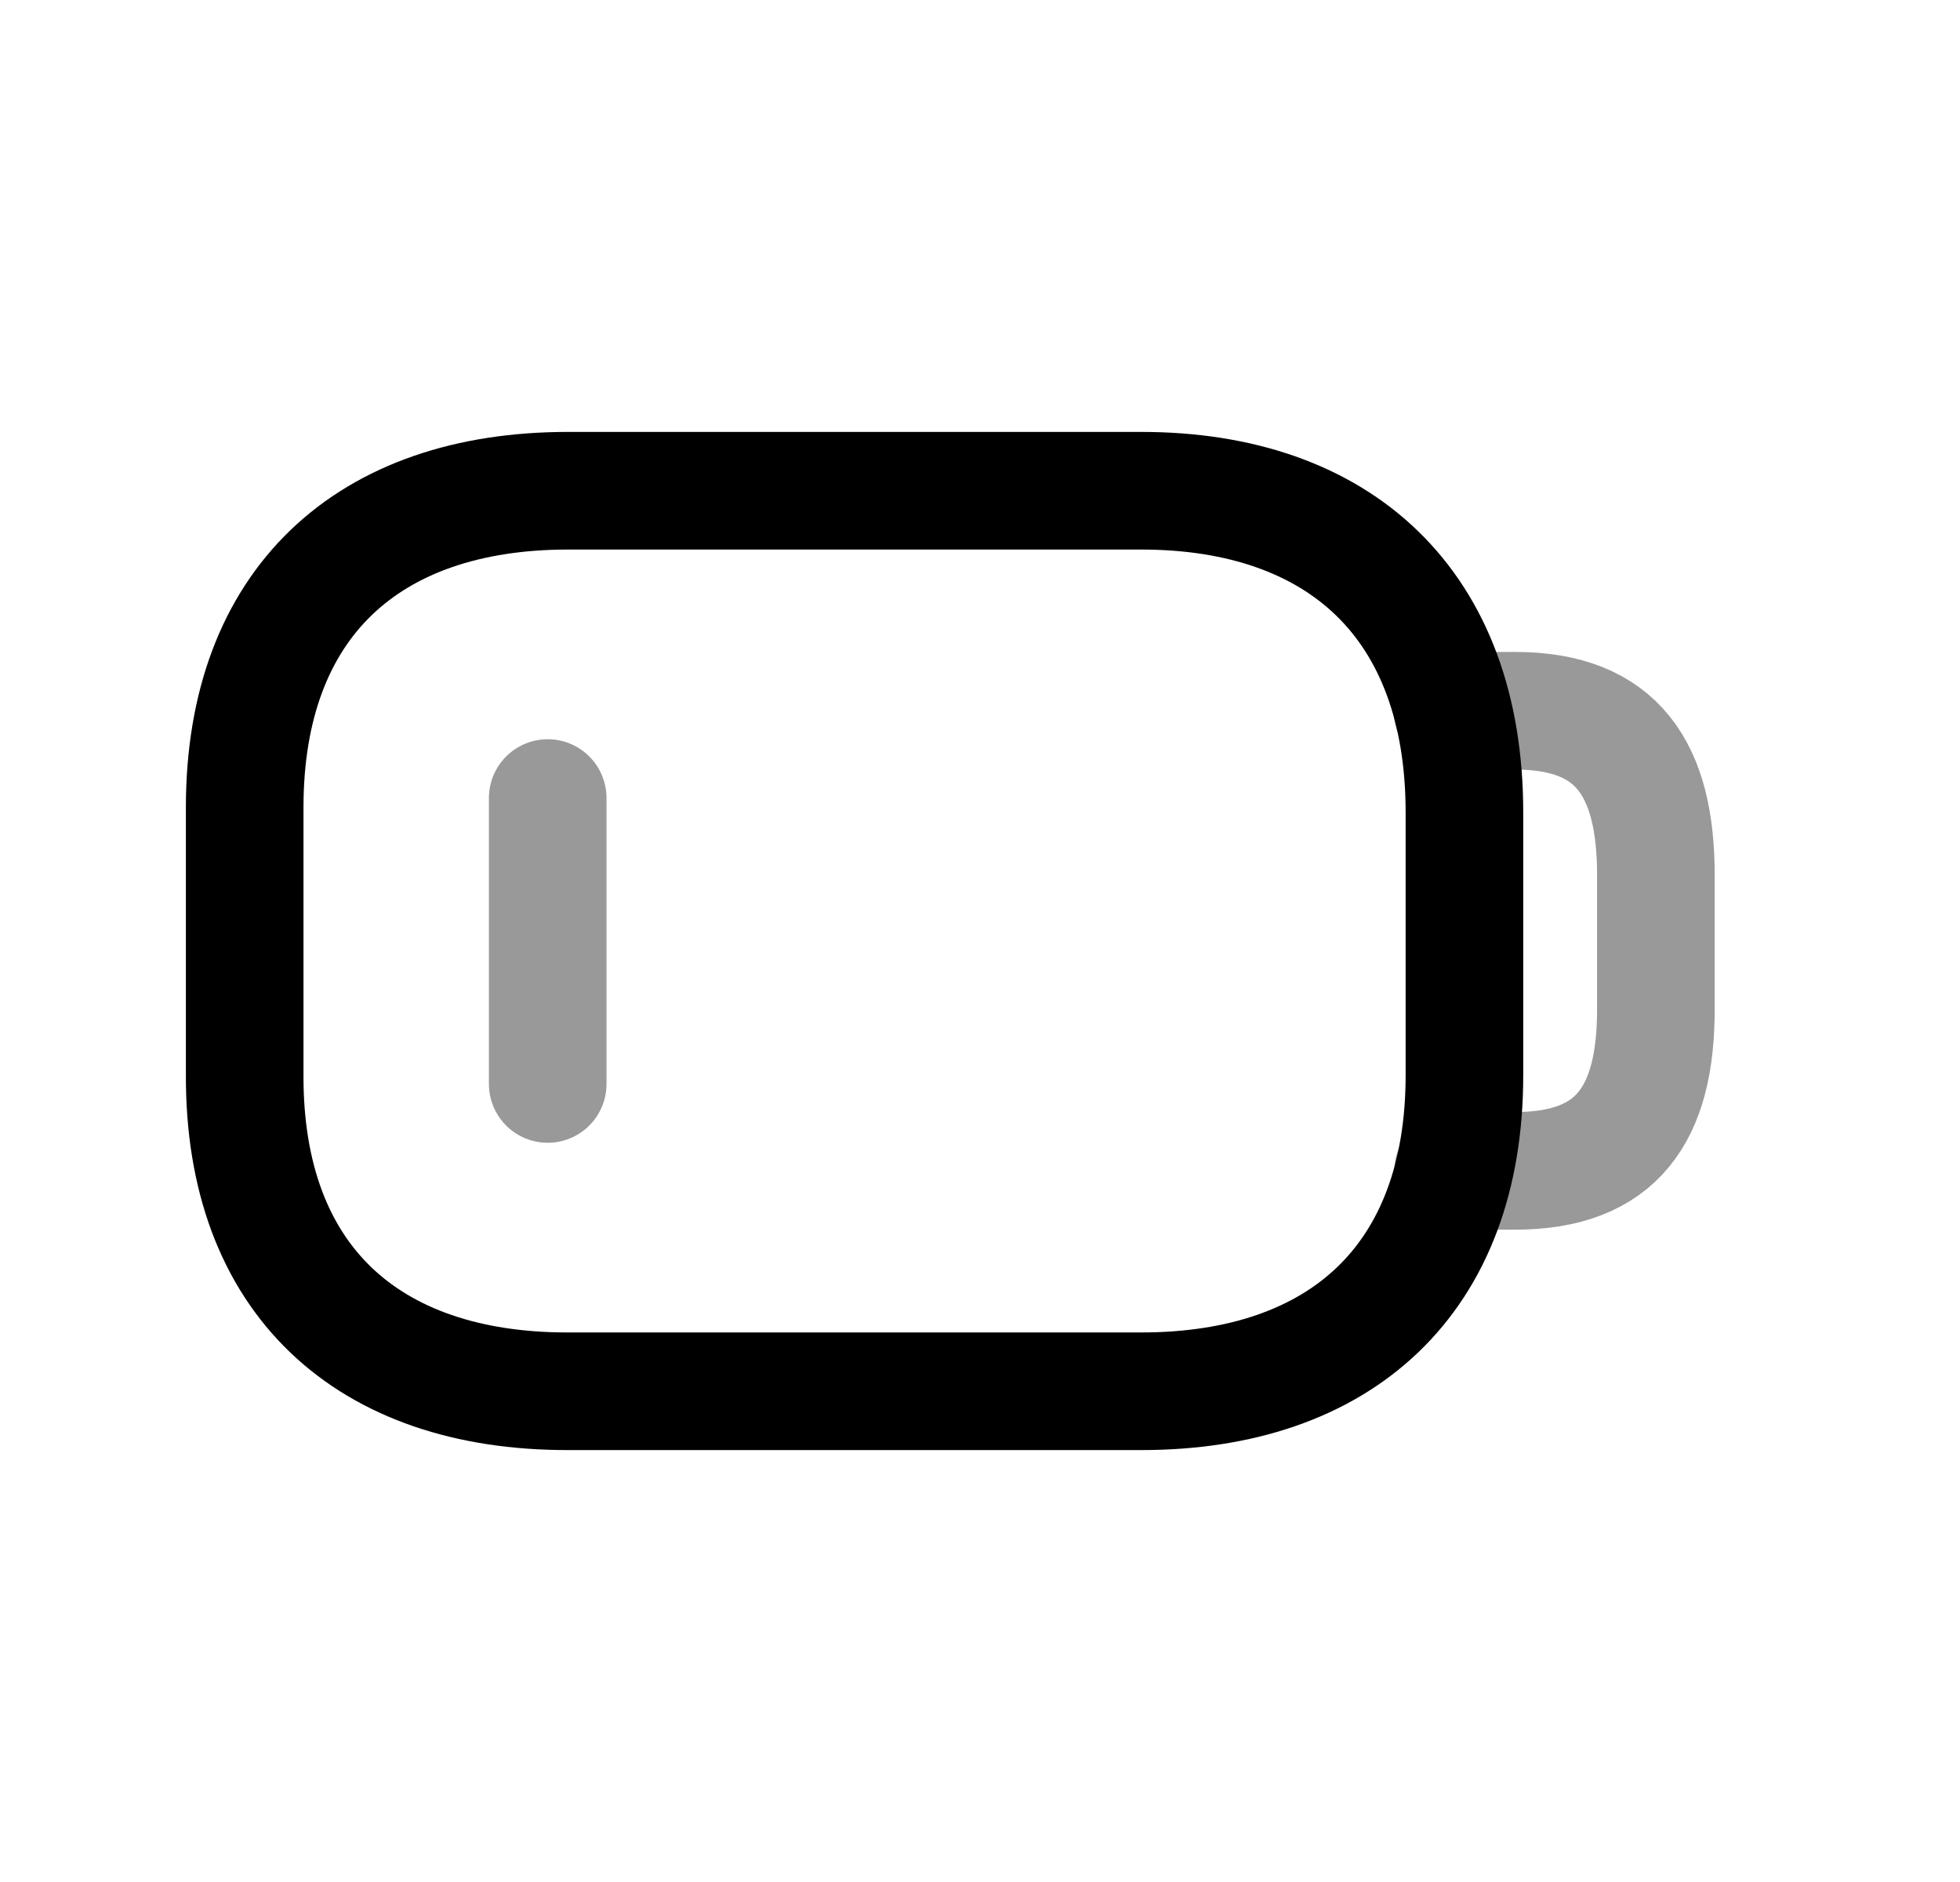 <svg width="25" height="24" viewBox="0 0 25 24" fill="none" xmlns="http://www.w3.org/2000/svg">
<path d="M14.556 17.742H7.237C4.691 17.742 3.113 16.322 3.121 13.712V10.296C3.121 7.686 4.698 6.258 7.245 6.258H14.556C17.094 6.258 18.679 7.71 18.679 10.362V13.712C18.679 16.322 17.094 17.742 14.556 17.742Z" stroke="black" stroke-width="1.5" stroke-linecap="round" stroke-linejoin="round"/>
<path opacity="0.4" d="M6.986 10.177V13.823" stroke="black" stroke-width="1.5" stroke-linecap="round" stroke-linejoin="round"/>
<path opacity="0.4" d="M18.527 9.064H19.327C20.628 9.064 21.121 9.807 21.121 11.163V12.872C21.121 14.205 20.628 14.931 19.327 14.931H18.535" stroke="black" stroke-width="1.5" stroke-linecap="round" stroke-linejoin="round"/>
</svg>